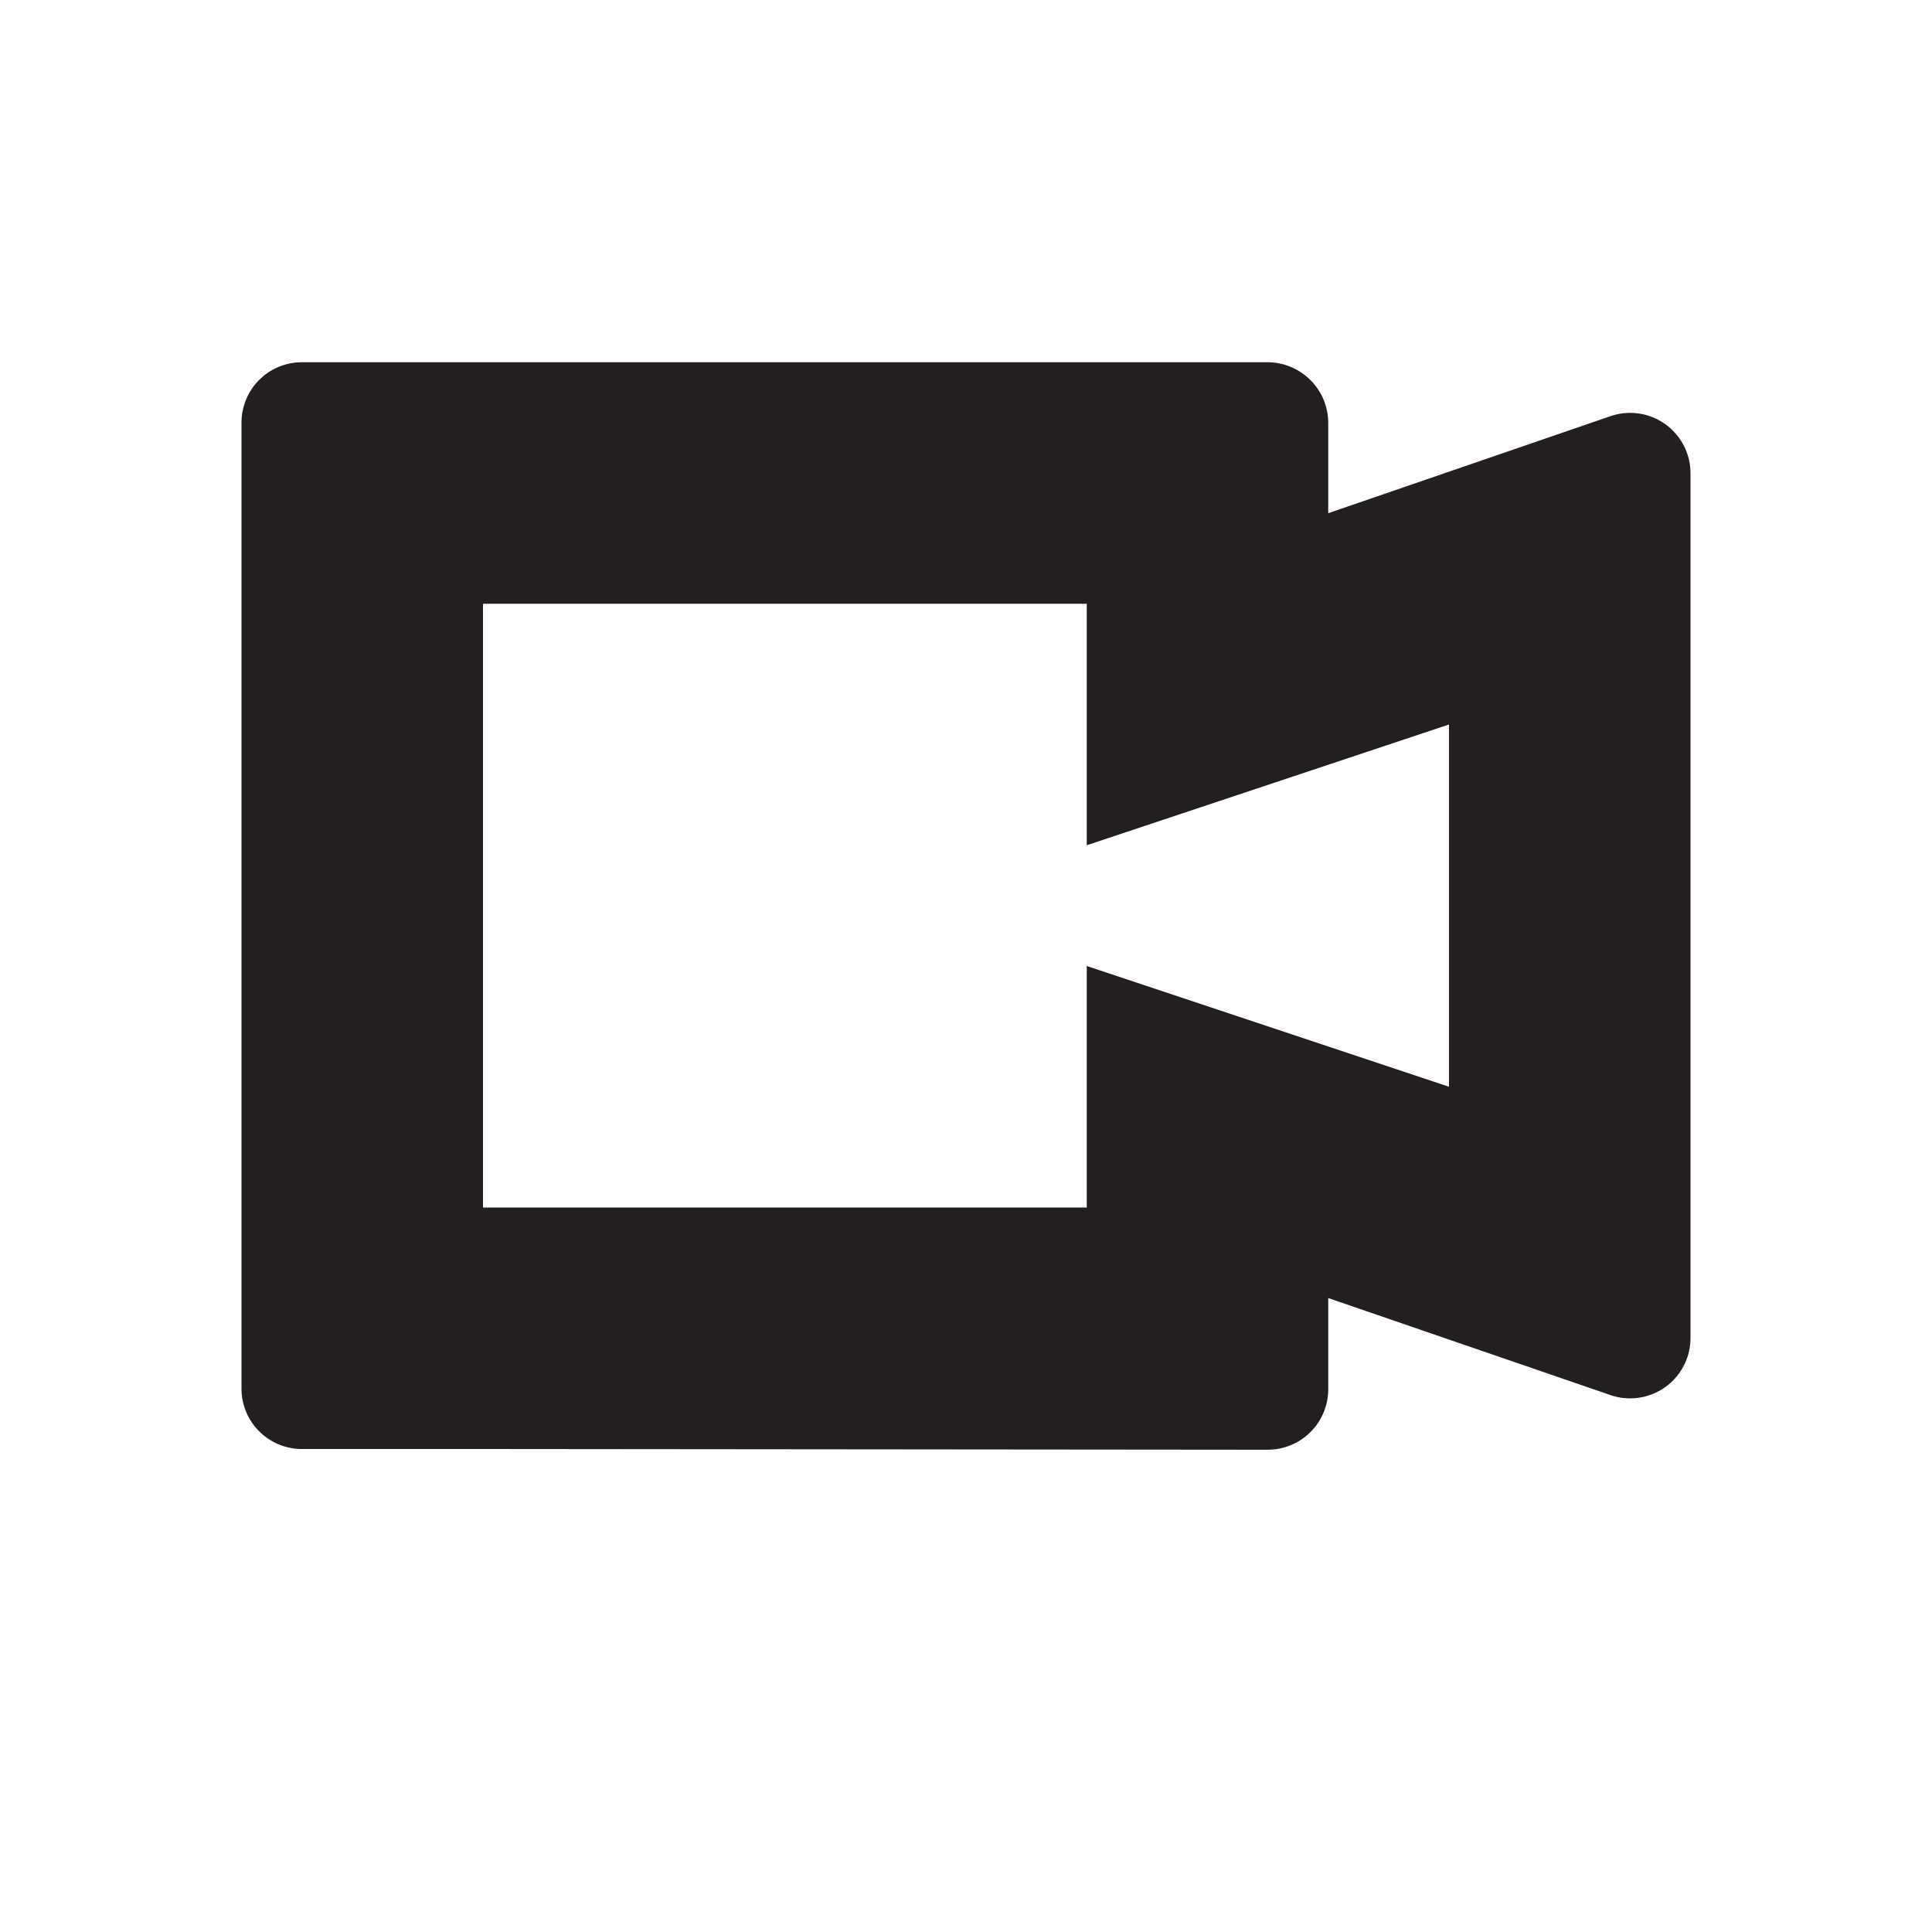 <svg xmlns="http://www.w3.org/2000/svg" width="16" height="16" viewBox="0 0 16 16"><title>finite-icons</title><path d="M9,5V7l3-1V9L9,8v2H4V5H9M2.5,3a0.5,0.5,0,0,0-.5.5v8a0.5,0.5,0,0,0,.5.5H4l6.499,0.006A0.501,0.501,0,0,0,11,11.504V10.75l2.342,0.805A0.5,0.5,0,0,0,14,11.081V3.919a0.5,0.5,0,0,0-.658-0.474L11,4.25V3.504A0.504,0.504,0,0,0,10.496,3H2.5Z" fill="#231f20"/></svg>